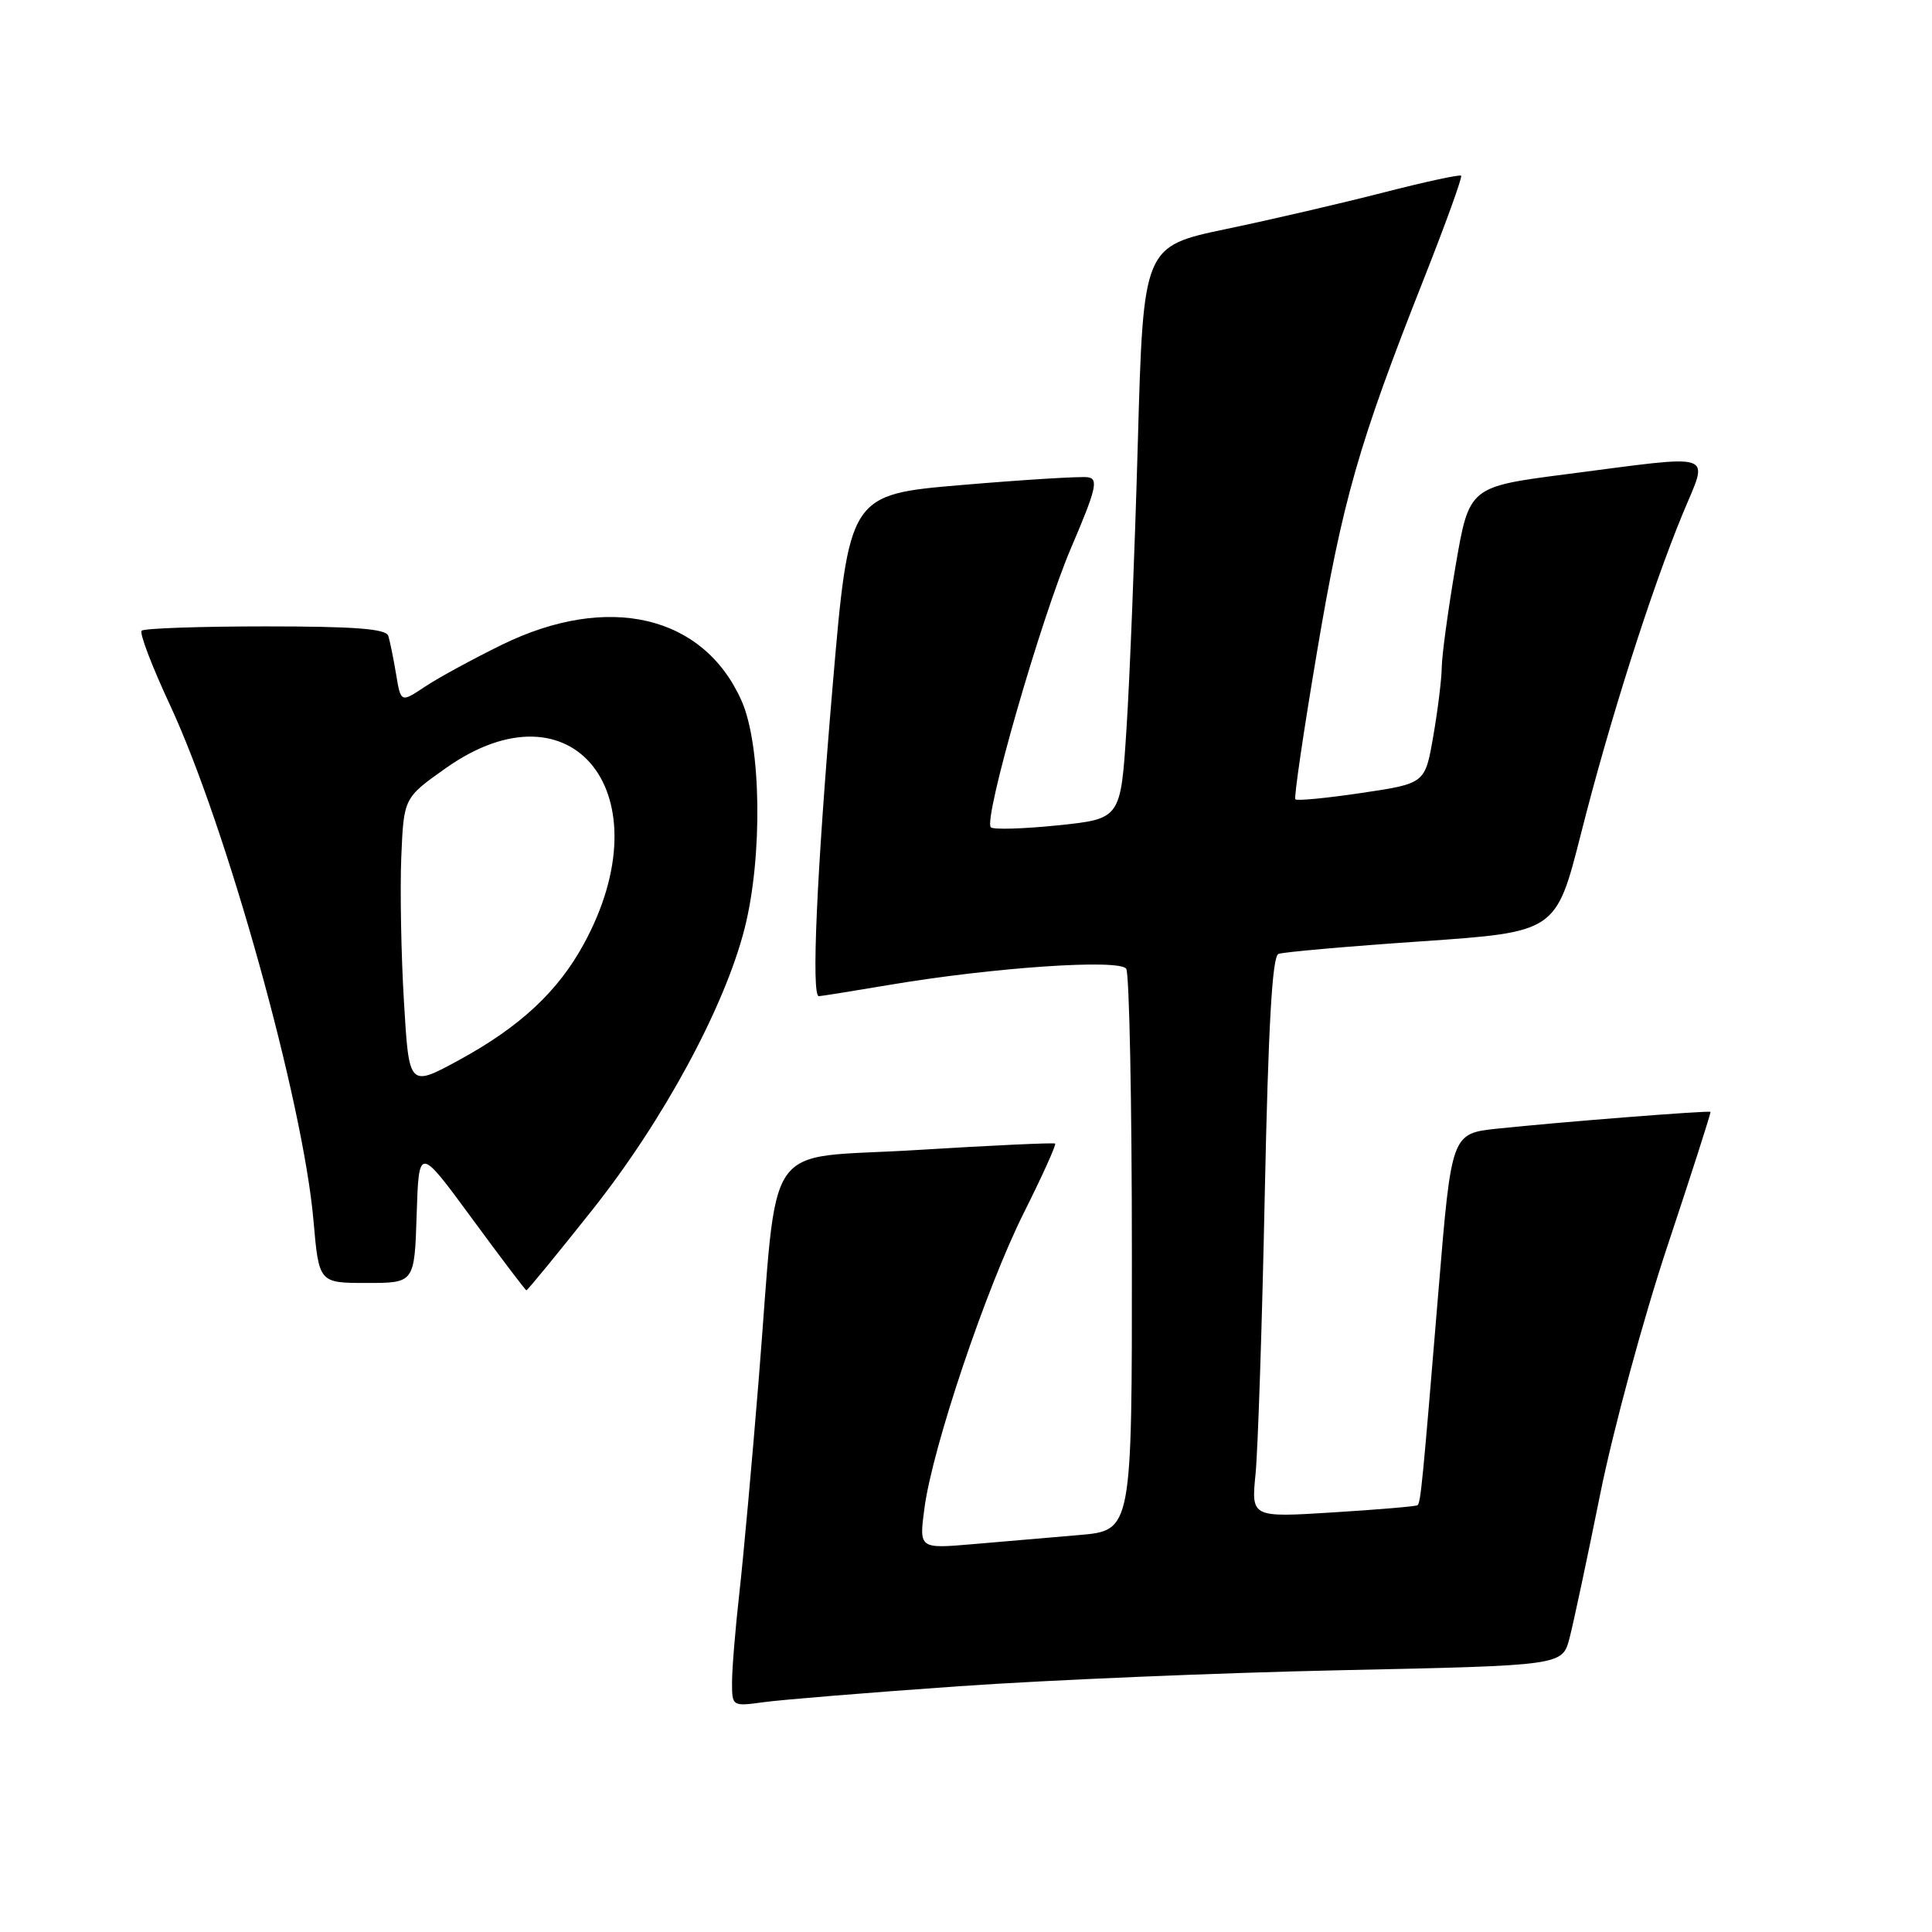 <?xml version="1.0" encoding="UTF-8" standalone="no"?>
<!DOCTYPE svg PUBLIC "-//W3C//DTD SVG 1.1//EN" "http://www.w3.org/Graphics/SVG/1.1/DTD/svg11.dtd" >
<svg xmlns="http://www.w3.org/2000/svg" xmlns:xlink="http://www.w3.org/1999/xlink" version="1.1" viewBox="0 0 256 256">
 <g >
 <path fill="currentColor"
d=" M 127.00 223.44 C 138.82 222.61 161.66 221.65 177.75 221.31 C 207.01 220.69 207.01 220.69 207.96 217.10 C 208.48 215.12 210.31 206.53 212.03 198.00 C 213.75 189.47 217.77 174.62 220.98 165.00 C 224.18 155.38 226.73 147.42 226.65 147.33 C 226.46 147.12 206.64 148.68 198.41 149.55 C 192.33 150.20 192.33 150.20 190.62 170.85 C 188.49 196.62 188.25 199.10 187.83 199.45 C 187.65 199.60 182.62 200.03 176.65 200.40 C 165.79 201.08 165.79 201.08 166.37 195.29 C 166.68 192.10 167.24 175.40 167.59 158.17 C 168.06 135.82 168.58 126.72 169.40 126.40 C 170.04 126.15 178.58 125.40 188.37 124.73 C 206.18 123.50 206.18 123.50 209.48 110.50 C 213.26 95.55 218.75 78.30 222.97 68.07 C 226.41 59.74 227.83 60.22 207.58 62.83 C 194.67 64.50 194.67 64.50 192.87 75.00 C 191.88 80.78 191.06 86.81 191.04 88.42 C 191.02 90.02 190.51 94.14 189.91 97.58 C 188.83 103.82 188.83 103.82 180.41 105.07 C 175.78 105.76 171.83 106.14 171.64 105.91 C 171.44 105.69 172.73 96.92 174.50 86.44 C 177.89 66.31 180.04 58.78 188.63 37.05 C 191.55 29.66 193.79 23.46 193.61 23.28 C 193.43 23.10 188.83 24.09 183.39 25.49 C 177.95 26.89 168.55 29.08 162.50 30.34 C 151.50 32.65 151.50 32.65 150.77 58.57 C 150.37 72.83 149.70 89.90 149.27 96.50 C 148.50 108.50 148.50 108.50 140.19 109.36 C 135.62 109.83 131.61 109.95 131.29 109.62 C 130.26 108.59 137.94 81.89 141.96 72.51 C 145.25 64.82 145.57 63.46 144.16 63.24 C 143.25 63.10 135.75 63.56 127.50 64.26 C 112.50 65.53 112.50 65.53 110.32 91.01 C 108.21 115.82 107.49 132.00 108.50 132.00 C 108.77 132.00 112.94 131.33 117.75 130.52 C 131.57 128.18 148.37 127.04 149.23 128.37 C 149.64 128.99 149.98 145.99 149.98 166.15 C 150.00 202.80 150.00 202.80 143.00 203.40 C 139.15 203.73 132.80 204.28 128.89 204.61 C 121.78 205.22 121.78 205.22 122.49 199.86 C 123.55 191.80 130.67 170.66 135.69 160.65 C 138.13 155.78 139.98 151.67 139.81 151.53 C 139.64 151.39 131.40 151.77 121.51 152.38 C 100.66 153.68 103.19 149.99 100.52 182.95 C 99.65 193.70 98.50 206.36 97.97 211.07 C 97.44 215.78 97.00 221.10 97.00 222.88 C 97.00 226.12 97.00 226.12 101.25 225.54 C 103.59 225.22 115.17 224.27 127.00 223.44 Z  M 78.49 160.31 C 87.89 148.47 96.03 133.43 98.67 123.00 C 101.07 113.53 100.88 98.77 98.27 92.88 C 93.24 81.51 80.60 78.54 66.51 85.43 C 62.66 87.32 58.06 89.82 56.31 90.99 C 53.11 93.12 53.11 93.12 52.48 89.31 C 52.13 87.22 51.67 84.94 51.45 84.25 C 51.16 83.32 47.01 83.00 35.20 83.00 C 26.47 83.00 19.08 83.26 18.77 83.57 C 18.45 83.88 20.13 88.27 22.48 93.32 C 30.00 109.44 40.17 145.96 41.54 161.75 C 42.26 170.00 42.26 170.00 48.59 170.00 C 54.92 170.00 54.92 170.00 55.21 160.94 C 55.50 151.87 55.50 151.87 62.50 161.40 C 66.35 166.65 69.61 170.95 69.75 170.97 C 69.89 170.99 73.82 166.19 78.49 160.31 Z  M 53.53 132.79 C 53.15 126.58 53.00 117.95 53.17 113.61 C 53.50 105.72 53.50 105.72 59.09 101.77 C 75.96 89.86 88.11 105.33 77.37 125.06 C 73.94 131.37 68.90 136.06 60.85 140.45 C 54.20 144.07 54.20 144.07 53.53 132.79 Z "/>
</g>
</svg>